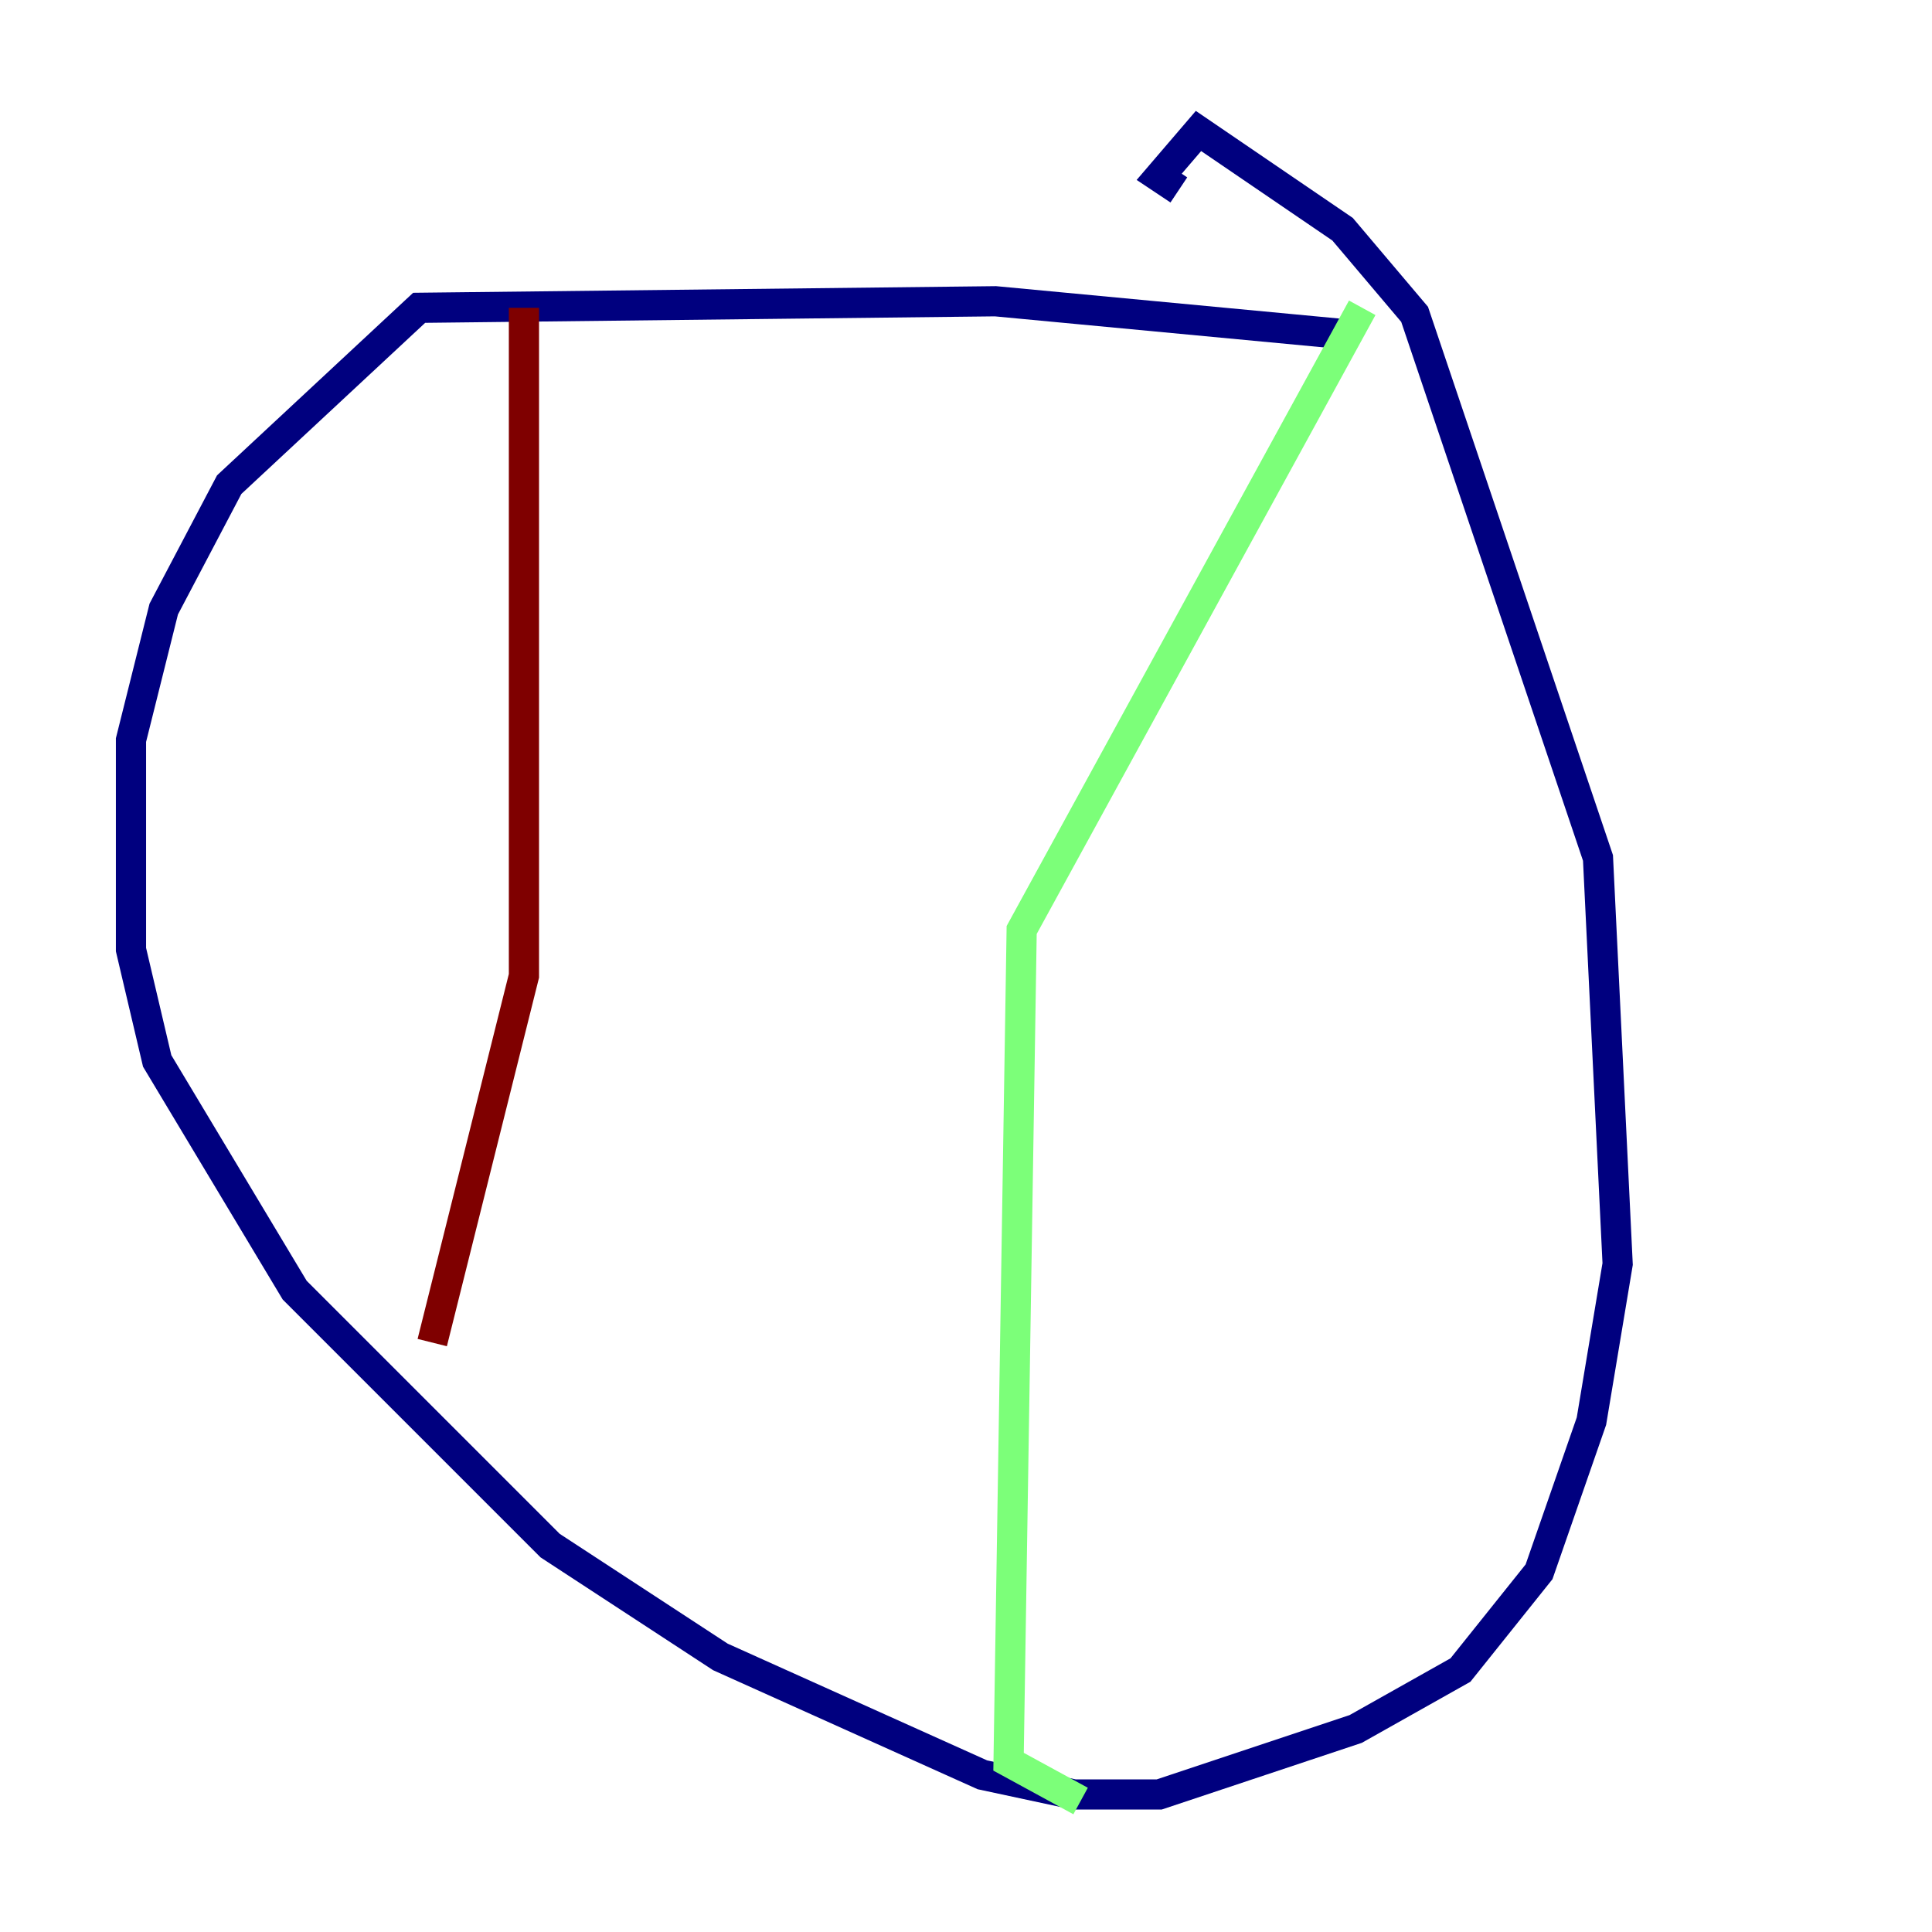 <?xml version="1.0" encoding="utf-8" ?>
<svg baseProfile="tiny" height="128" version="1.2" viewBox="0,0,128,128" width="128" xmlns="http://www.w3.org/2000/svg" xmlns:ev="http://www.w3.org/2001/xml-events" xmlns:xlink="http://www.w3.org/1999/xlink"><defs /><polyline fill="none" points="88.949,22.129 65.953,19.959 27.77,20.393 15.186,32.108 10.848,40.352 8.678,49.031 8.678,62.915 10.414,70.291 19.525,85.478 36.447,102.4 47.729,109.776 65.085,117.586 71.159,118.888 76.8,118.888 89.817,114.549 96.759,110.644 101.966,104.136 105.437,94.156 107.173,83.742 105.871,56.841 93.722,20.827 88.949,15.186 79.403,8.678 76.8,11.715 78.102,12.583" stroke="#00007f" stroke-width="2" /><polyline fill="none" points="90.251,20.393 67.688,61.614 66.82,116.719 71.593,119.322" stroke="#7cff79" stroke-width="2" /><polyline fill="none" points="34.712,20.393 34.712,64.651 28.637,88.949" stroke="#7f0000" stroke-width="2" /></svg>